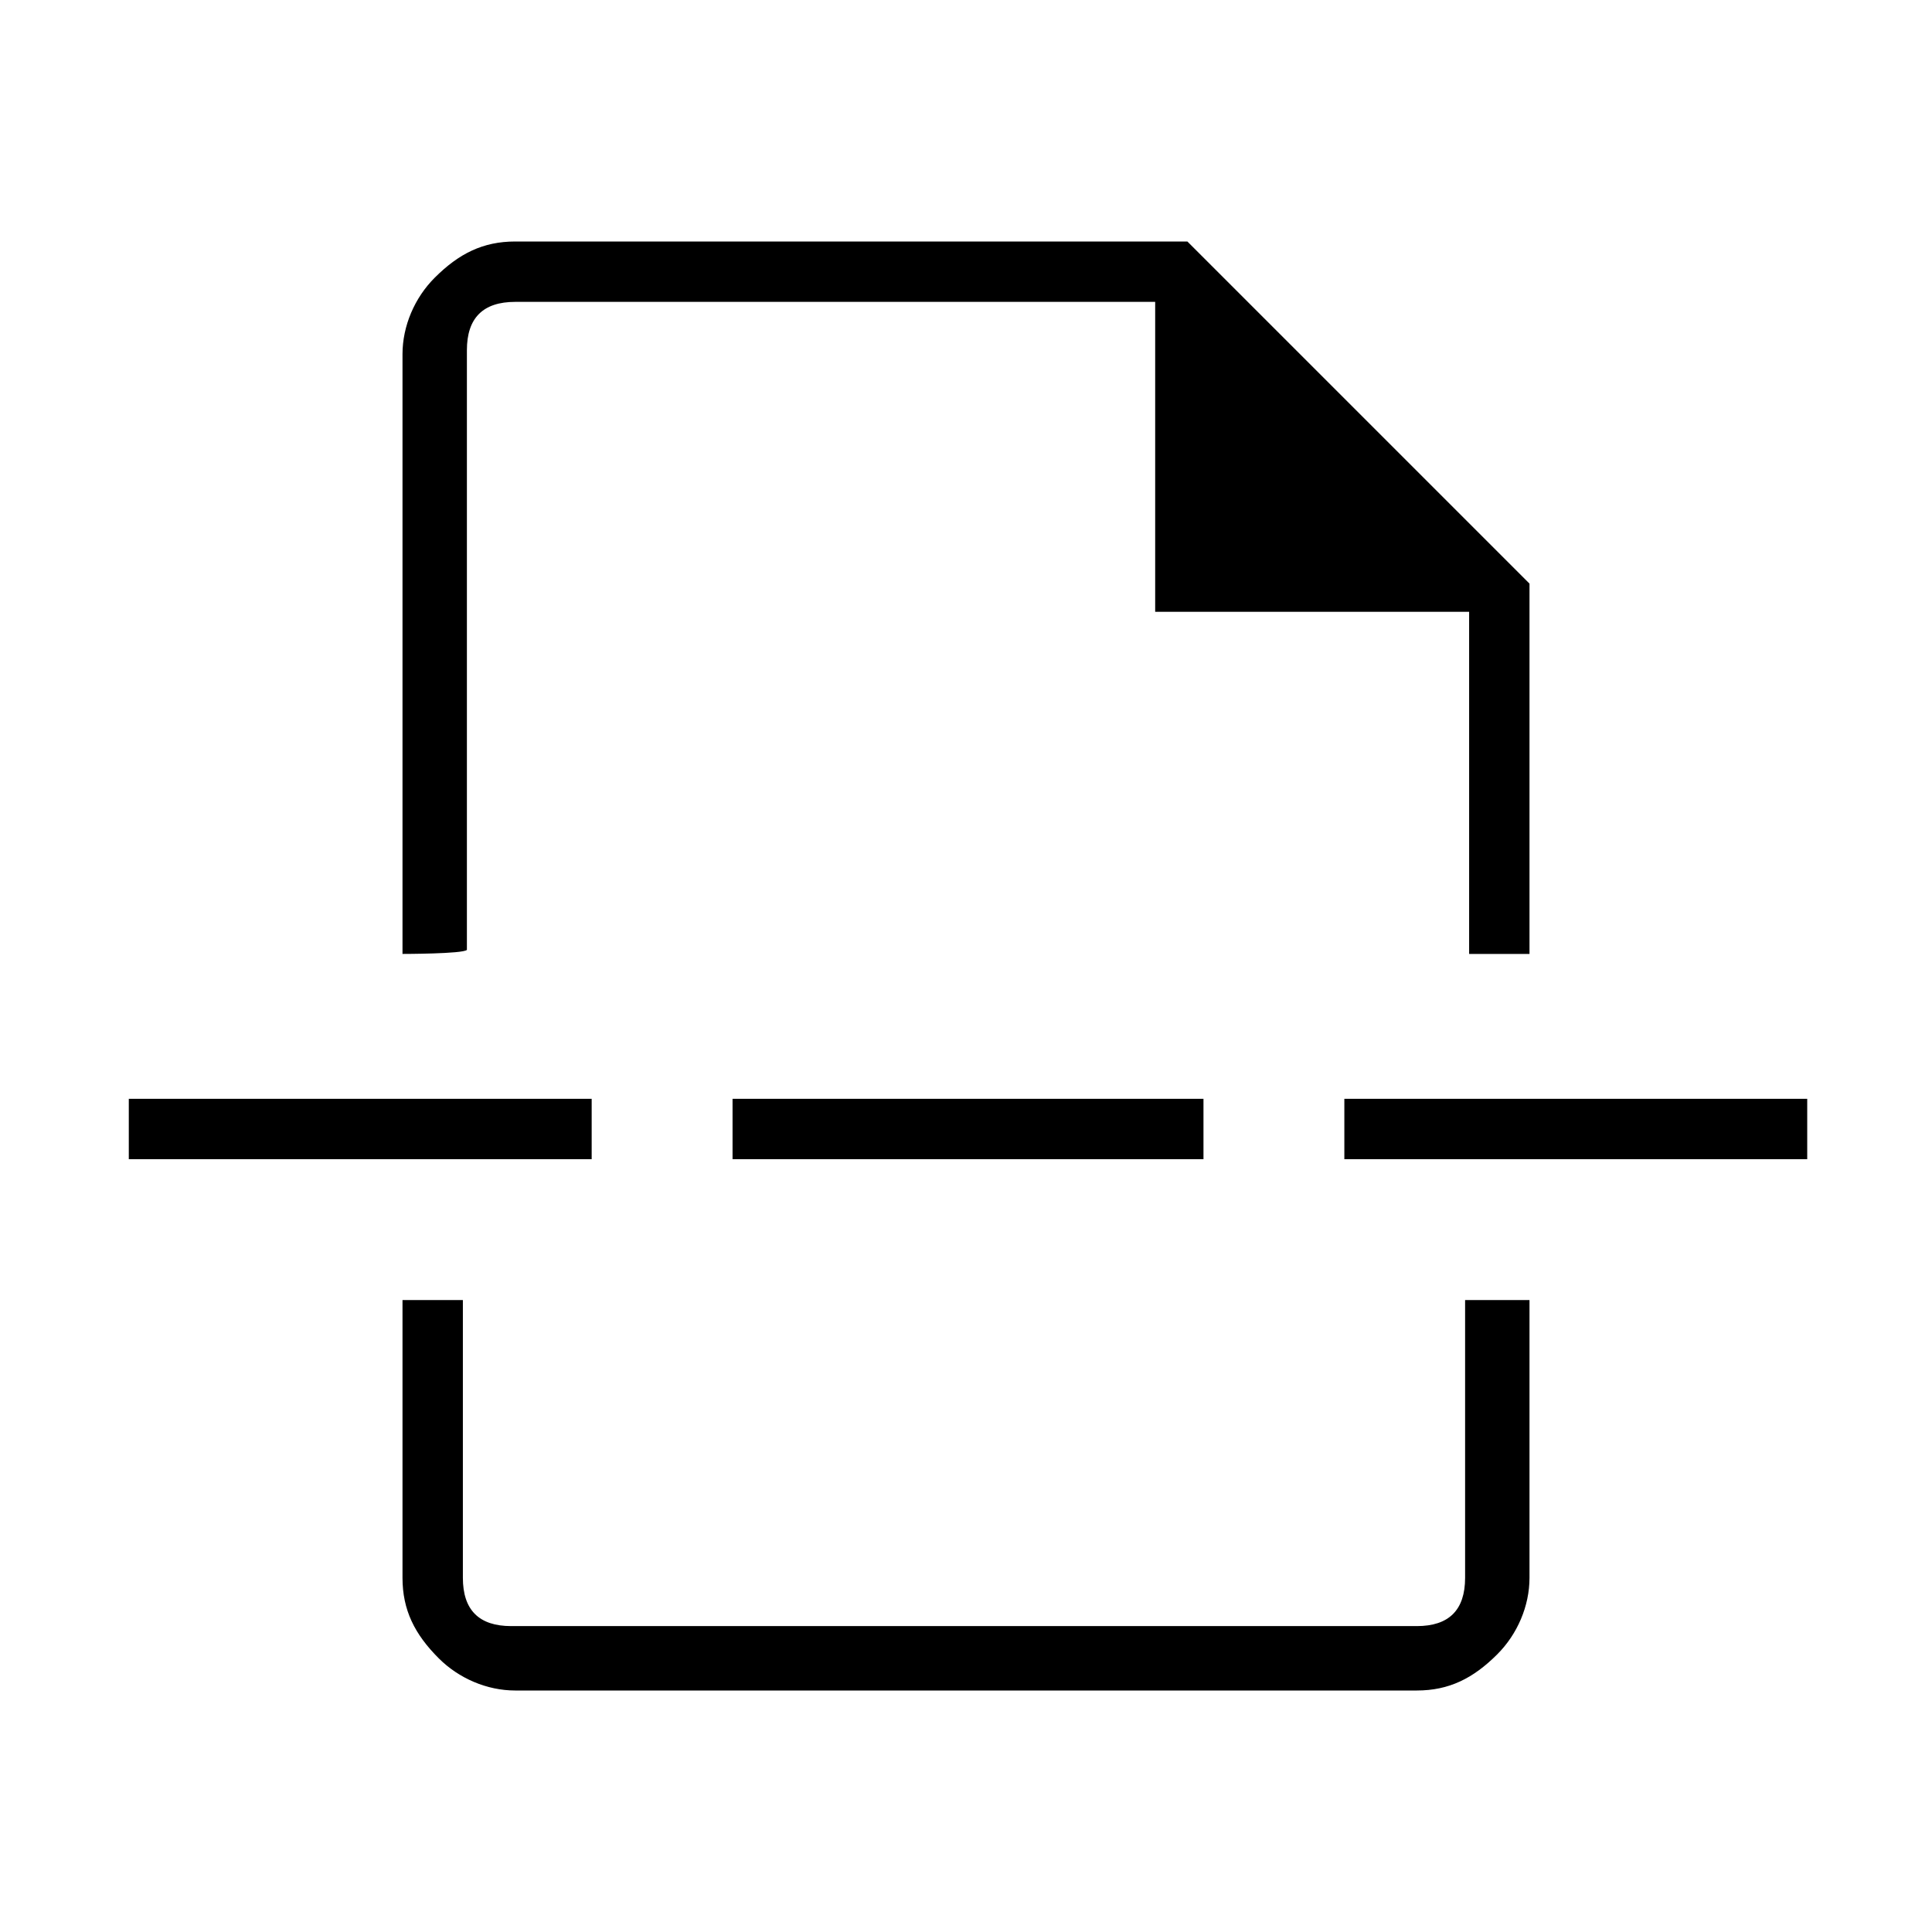 <?xml version="1.0" encoding="utf-8"?>
<!-- Generator: Adobe Illustrator 26.3.1, SVG Export Plug-In . SVG Version: 6.00 Build 0)  -->
<svg version="1.1" id="Слой_1" xmlns="http://www.w3.org/2000/svg" xmlns:xlink="http://www.w3.org/1999/xlink" x="0px" y="0px"
	 viewBox="0 0 48 48" style="enable-background:new 0 0 48 48;" xml:space="preserve">
<path d="M12.8,42c-0.7,0-1.4-0.3-1.9-0.8c-0.6-0.6-0.9-1.2-0.9-2v-6.9h1.5v6.9c0,0.4,0.1,0.7,0.3,0.9s0.5,0.3,0.9,0.3h22.5
	c0.4,0,0.7-0.1,0.9-0.3s0.3-0.5,0.3-0.9v-6.9H38v6.9c0,0.7-0.3,1.4-0.8,1.9c-0.6,0.6-1.2,0.9-2,0.9H12.8z M10,23.7V8.8
	c0-0.7,0.3-1.4,0.8-1.9C11.4,6.3,12,6,12.8,6h16.7l8.5,8.5v9.2h-1.5v-8.5h-7.8V7.5H12.8c-0.4,0-0.7,0.1-0.9,0.3
	c-0.2,0.2-0.3,0.5-0.3,0.9v14.9C11.5,23.7,10,23.7,10,23.7z M18.2,28.8v-1.5h11.7v1.5C29.8,28.8,18.2,28.8,18.2,28.8z M33.4,28.8
	v-1.5h11.5v1.5H33.4z M3.2,28.8v-1.5h11.5v1.5C14.6,28.8,3.2,28.8,3.2,28.8z"/>
</svg>
